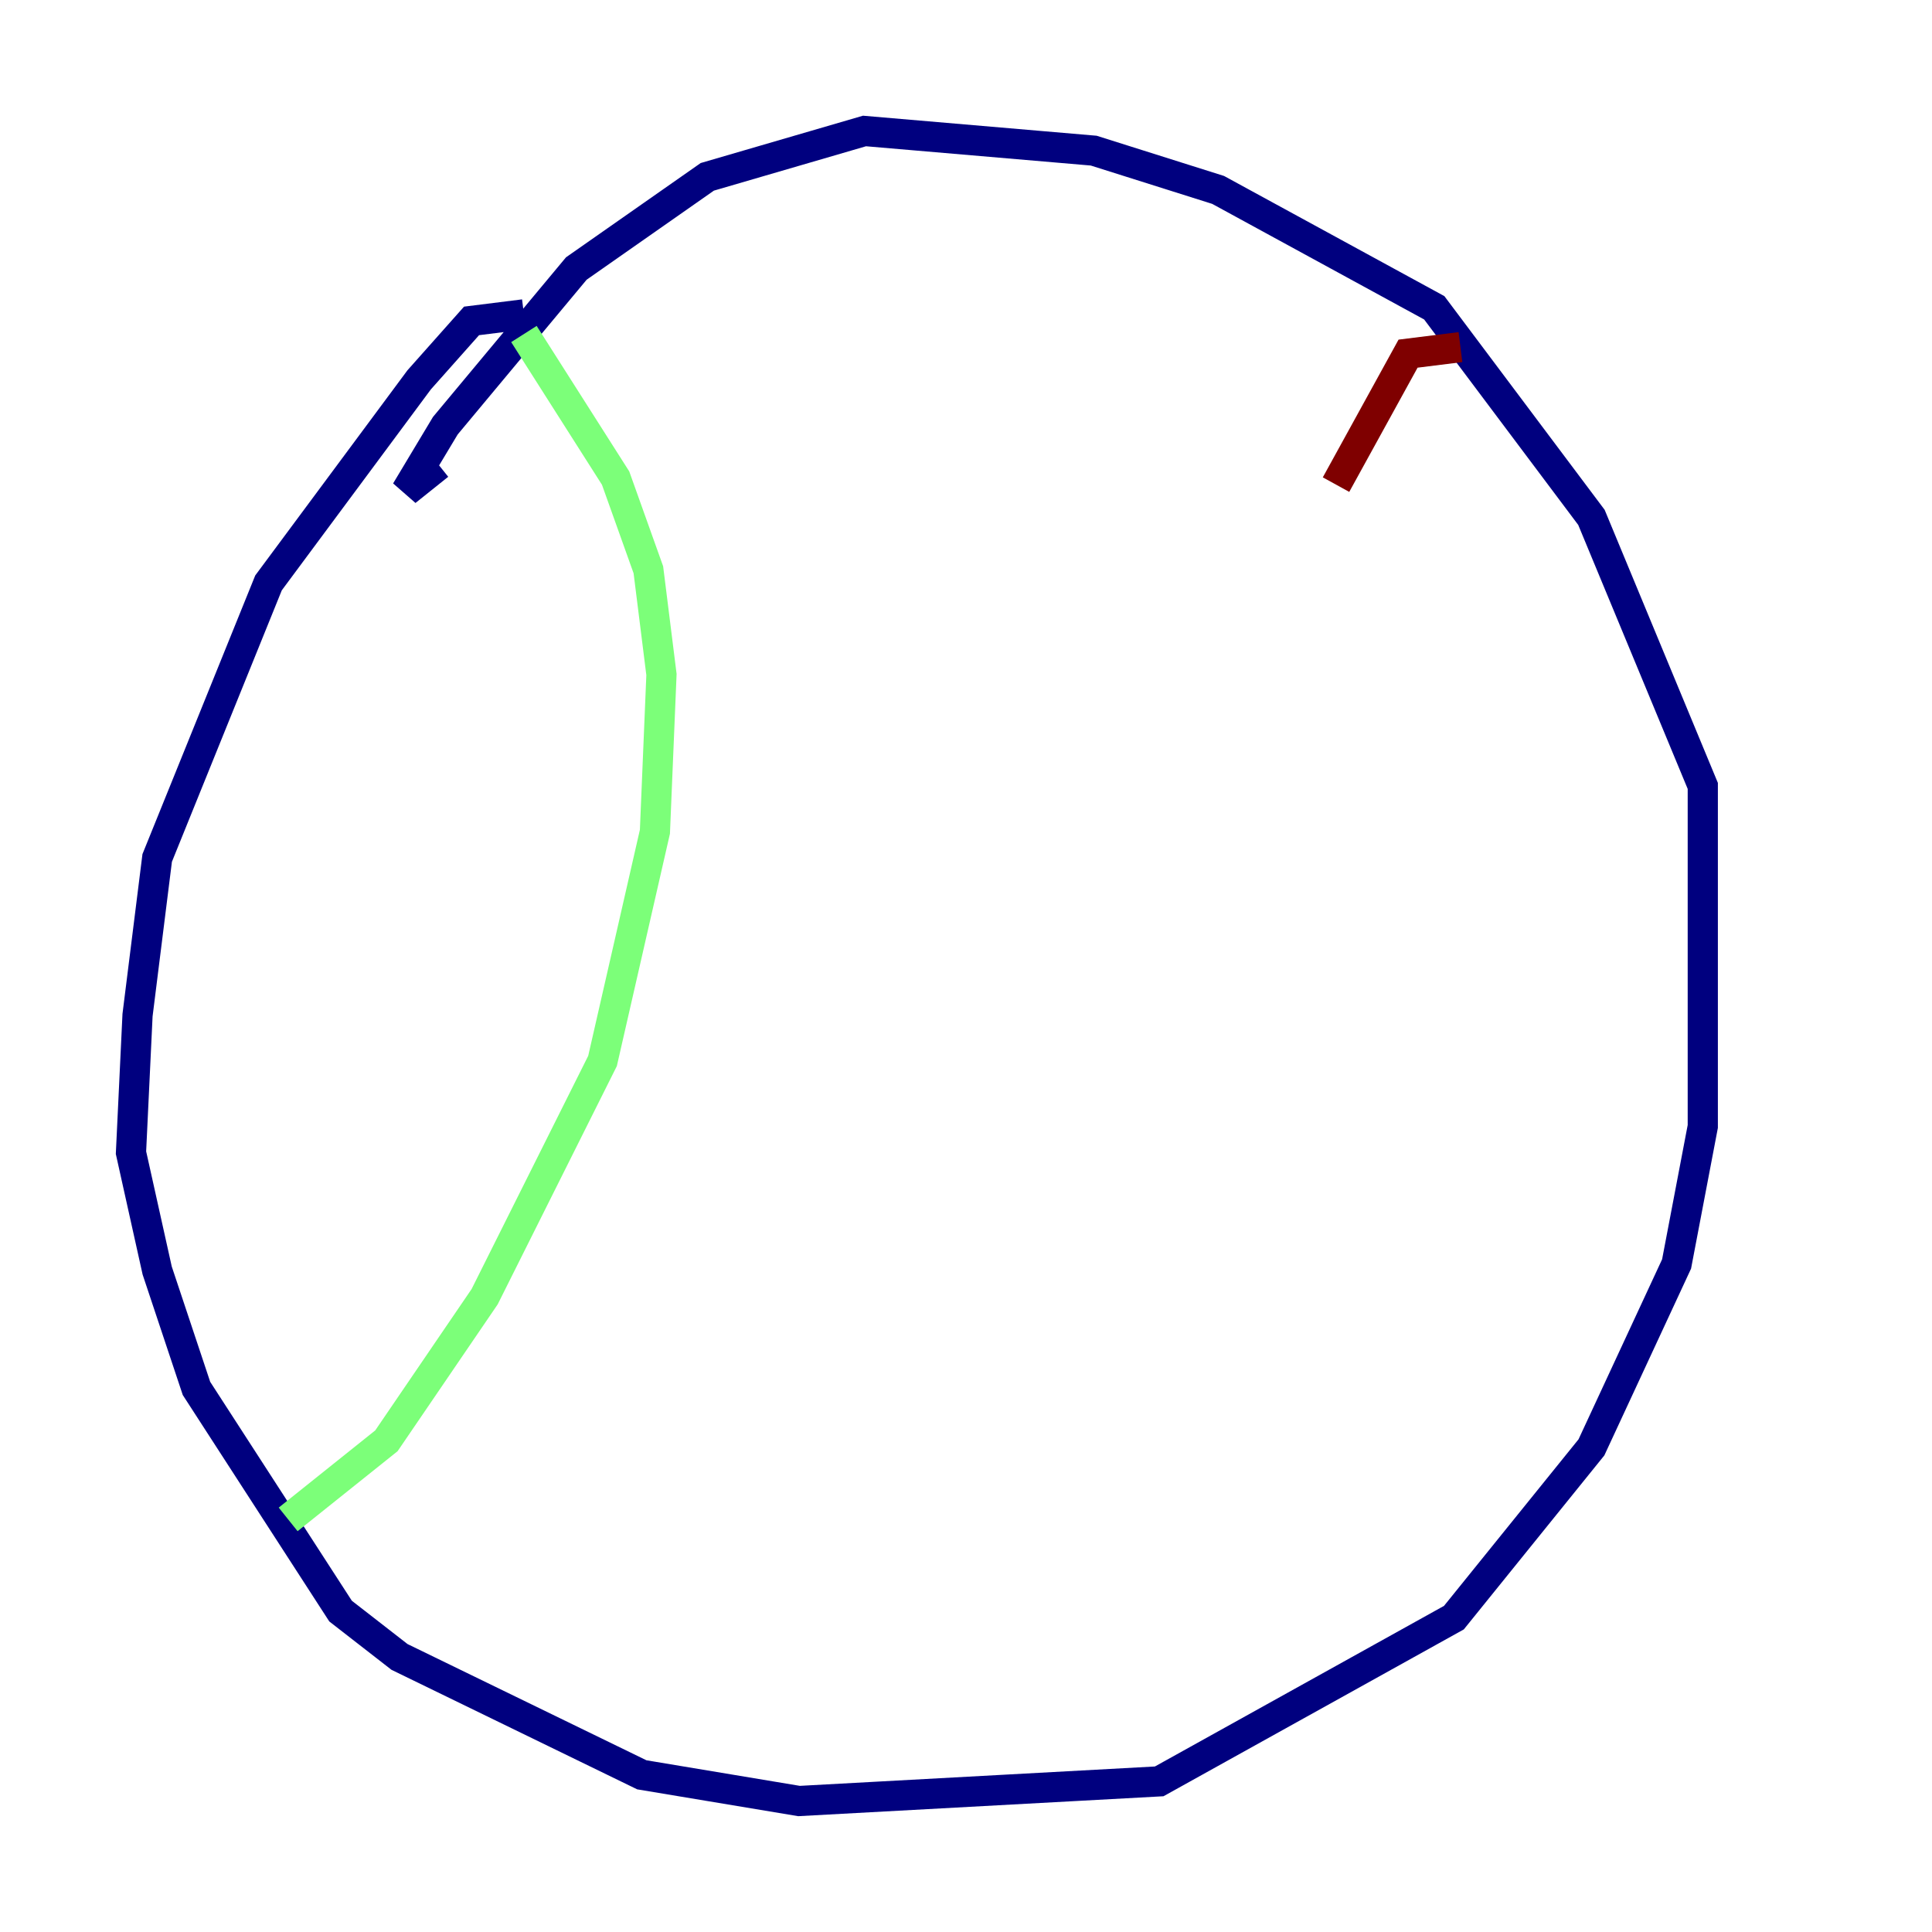 <?xml version="1.0" encoding="utf-8" ?>
<svg baseProfile="tiny" height="128" version="1.2" viewBox="0,0,128,128" width="128" xmlns="http://www.w3.org/2000/svg" xmlns:ev="http://www.w3.org/2001/xml-events" xmlns:xlink="http://www.w3.org/1999/xlink"><defs /><polyline fill="none" points="34.712,20.827 31.241,21.261 27.77,25.166 17.79,38.617 10.414,56.841 9.112,67.254 8.678,76.366 10.414,84.176 13.017,91.986 22.563,106.739 26.468,109.776 42.522,117.586 52.936,119.322 76.8,118.02 96.325,107.173 105.437,95.891 111.078,83.742 112.814,74.63 112.814,52.068 105.437,34.278 95.024,20.393 80.705,12.583 72.461,9.98 57.275,8.678 46.861,11.715 38.183,17.79 29.505,28.203 26.902,32.542 29.071,30.807" stroke="#00007f" stroke-width="2" /><polyline fill="none" points="34.712,22.129 40.786,31.675 42.956,37.749 43.824,44.691 43.39,55.105 39.919,70.291 32.108,85.912 25.6,95.458 19.091,100.664" stroke="#7cff79" stroke-width="2" /><polyline fill="none" points="96.759,22.997 93.288,23.43 88.515,32.108" stroke="#7f0000" stroke-width="2" /></svg>